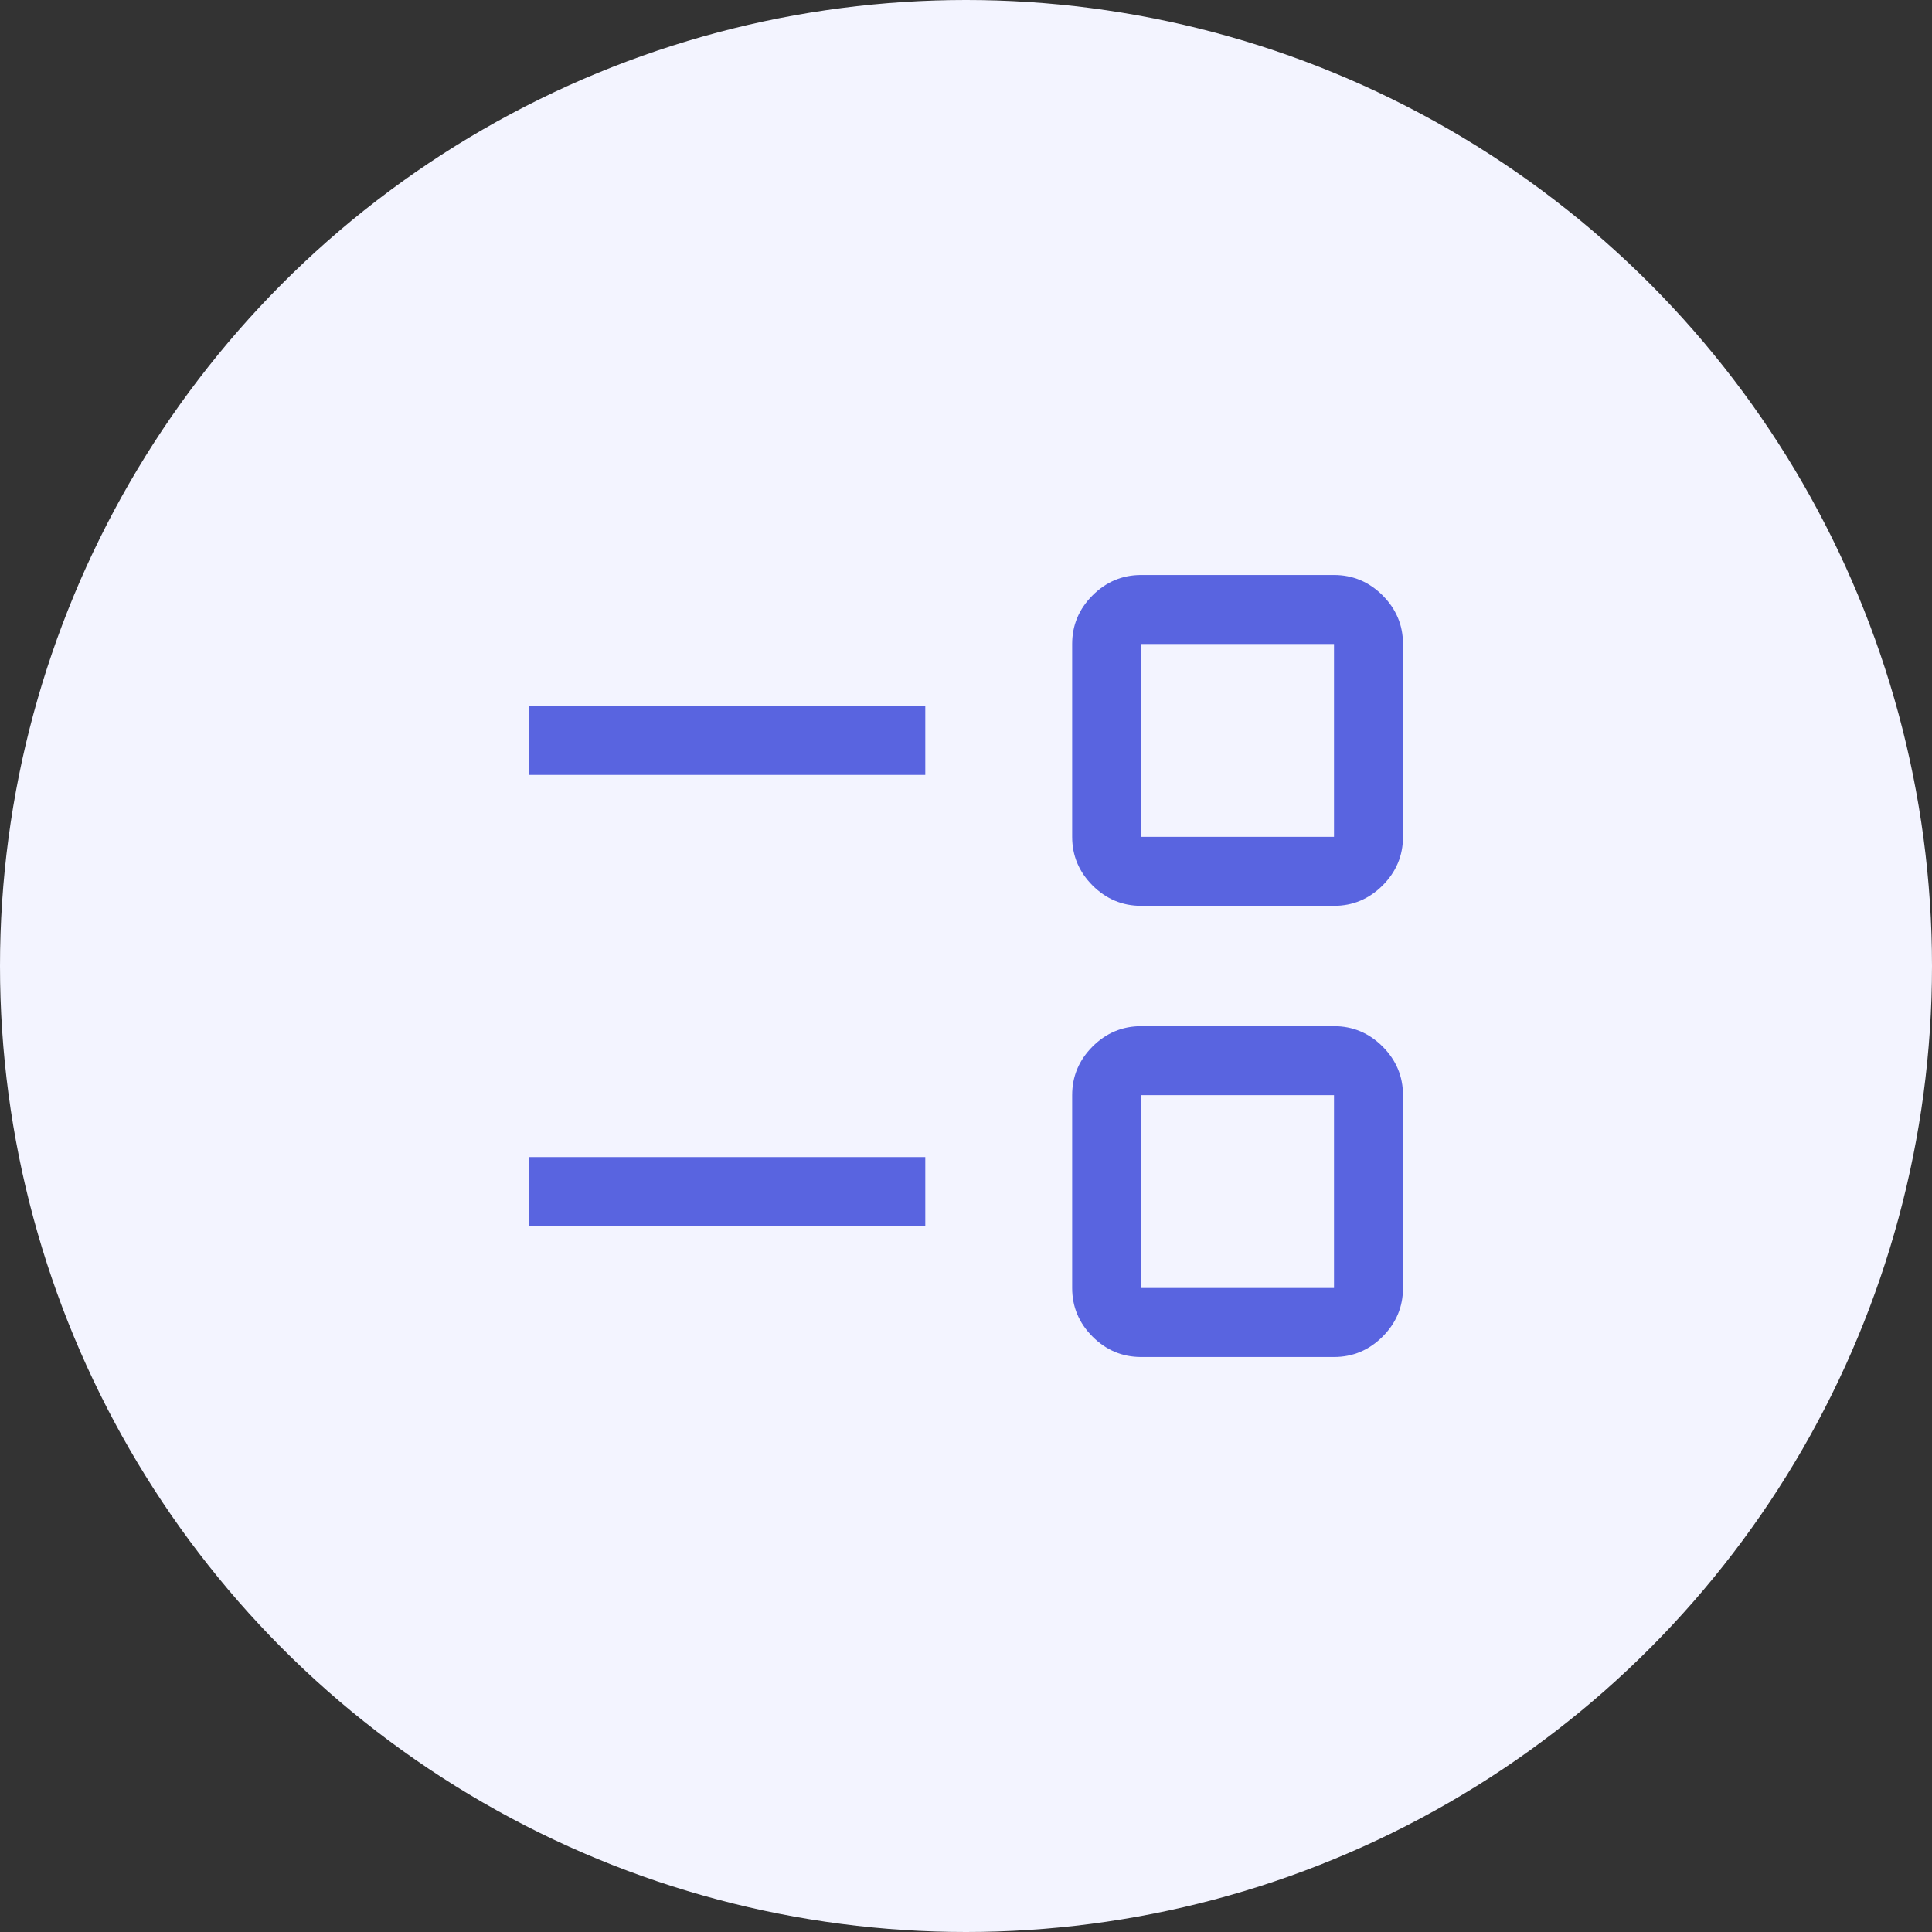 <svg width="42" height="42" viewBox="0 0 42 42" fill="none" xmlns="http://www.w3.org/2000/svg">
<rect x="0" y="0" width="42" height="42" fill="#333333" stroke="none"/>
<circle cx="21" cy="21" r="21" fill="#F3F4FF"/>
<path d="M24.808 29.5C24.399 29.5 24.047 29.352 23.751 29.057C23.456 28.761 23.308 28.409 23.308 28V23.808C23.308 23.399 23.456 23.047 23.751 22.751C24.047 22.456 24.399 22.308 24.808 22.308H29C29.409 22.308 29.761 22.456 30.057 22.751C30.352 23.047 30.5 23.399 30.5 23.808V28C30.5 28.409 30.352 28.761 30.057 29.057C29.761 29.352 29.409 29.5 29 29.5H24.808ZM24.808 28H29V23.808H24.808V28ZM11.5 26.654V25.154H20.115V26.654H11.5ZM24.808 19.692C24.399 19.692 24.047 19.544 23.751 19.249C23.456 18.953 23.308 18.601 23.308 18.192V14C23.308 13.591 23.456 13.239 23.751 12.943C24.047 12.648 24.399 12.5 24.808 12.5H29C29.409 12.5 29.761 12.648 30.057 12.943C30.352 13.239 30.5 13.591 30.5 14V18.192C30.5 18.601 30.352 18.953 30.057 19.249C29.761 19.544 29.409 19.692 29 19.692H24.808ZM24.808 18.192H29V14H24.808V18.192ZM11.5 16.846V15.346H20.115V16.846H11.5Z" fill="#5964E0"/>
</svg>
